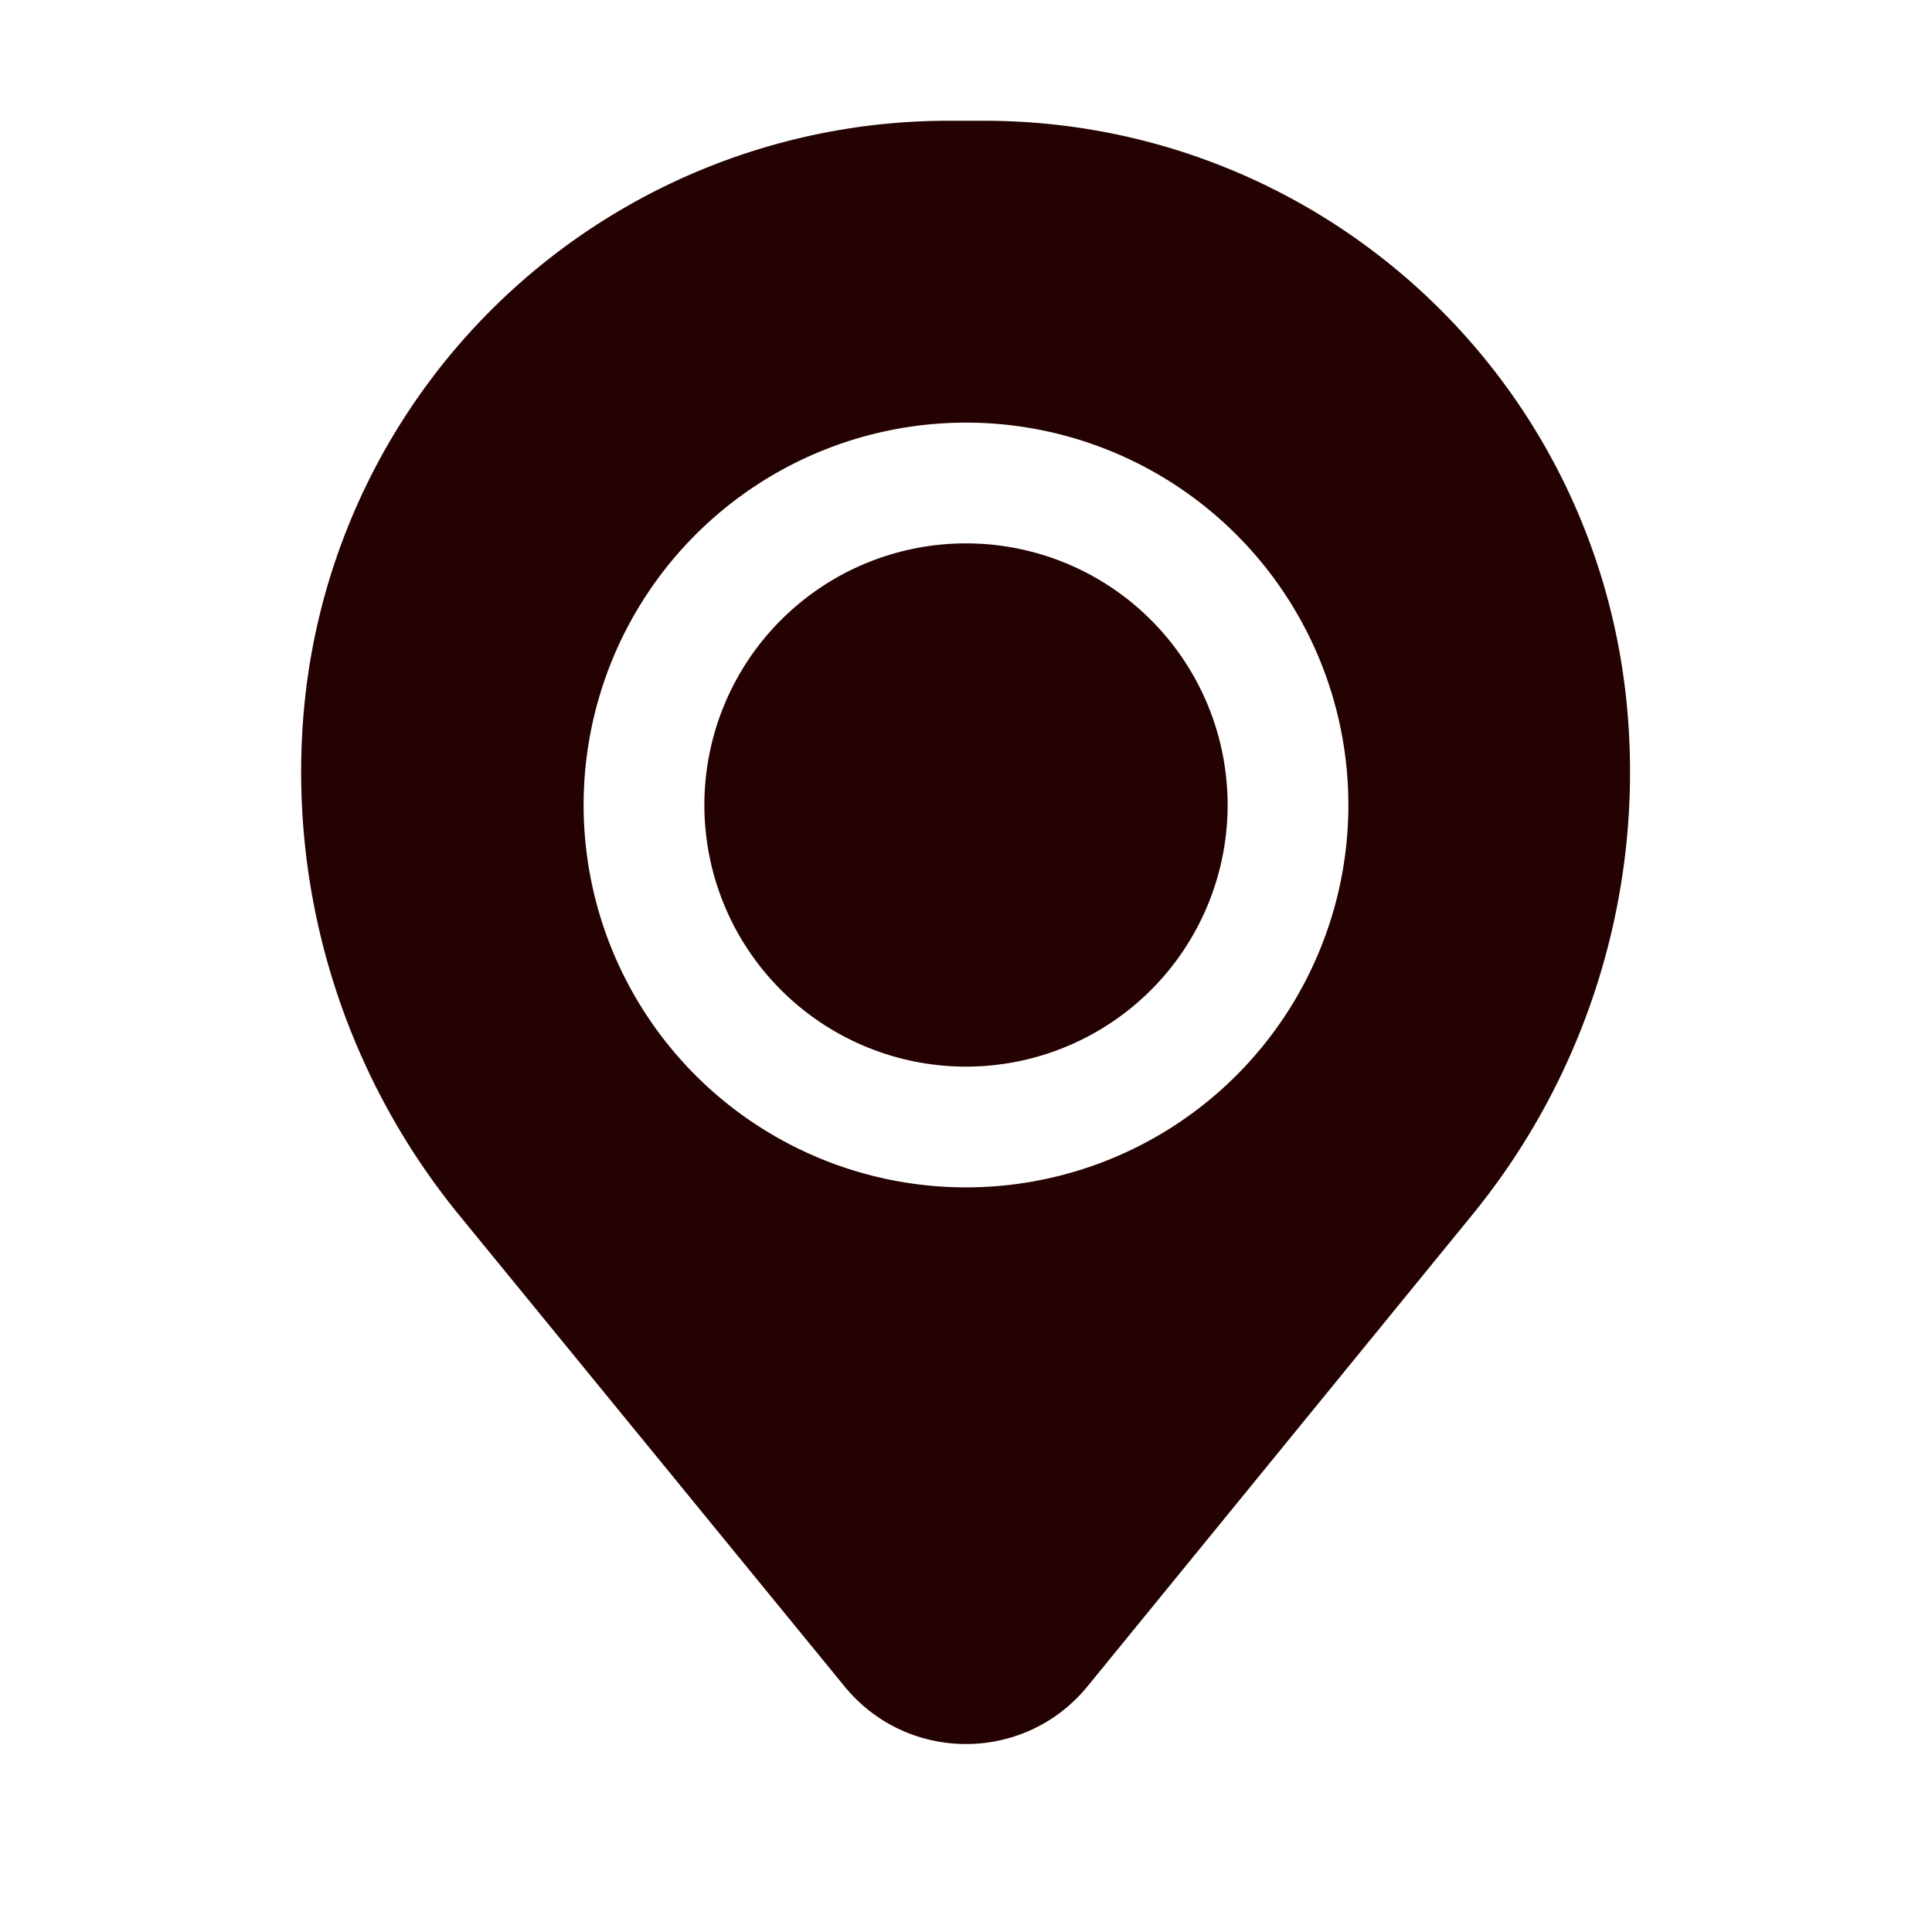 <svg width="24" height="24" fill="none" xmlns="http://www.w3.org/2000/svg">
<path d="M8.75 10a3.25 3.25 0 1 1 6.5 0 3.25 3.25 0 0 1-6.5 0Z" fill="#250202"/>
<path fill-rule="evenodd" clip-rule="evenodd" d="M3.77 8.88a8.04 8.04 0 0 1 8.01-7.38h.44c4.18 0 7.66 3.2 8 7.38a8.7 8.7 0 0 1-1.93 6.21l-4.79 5.87c-.78.94-2.22.94-3 0l-4.8-5.87a8.7 8.7 0 0 1-1.93-6.21ZM12 5.25a4.75 4.75 0 1 0 0 9.5 4.75 4.75 0 0 0 0-9.5Z" fill="#250202"/>
</svg>
